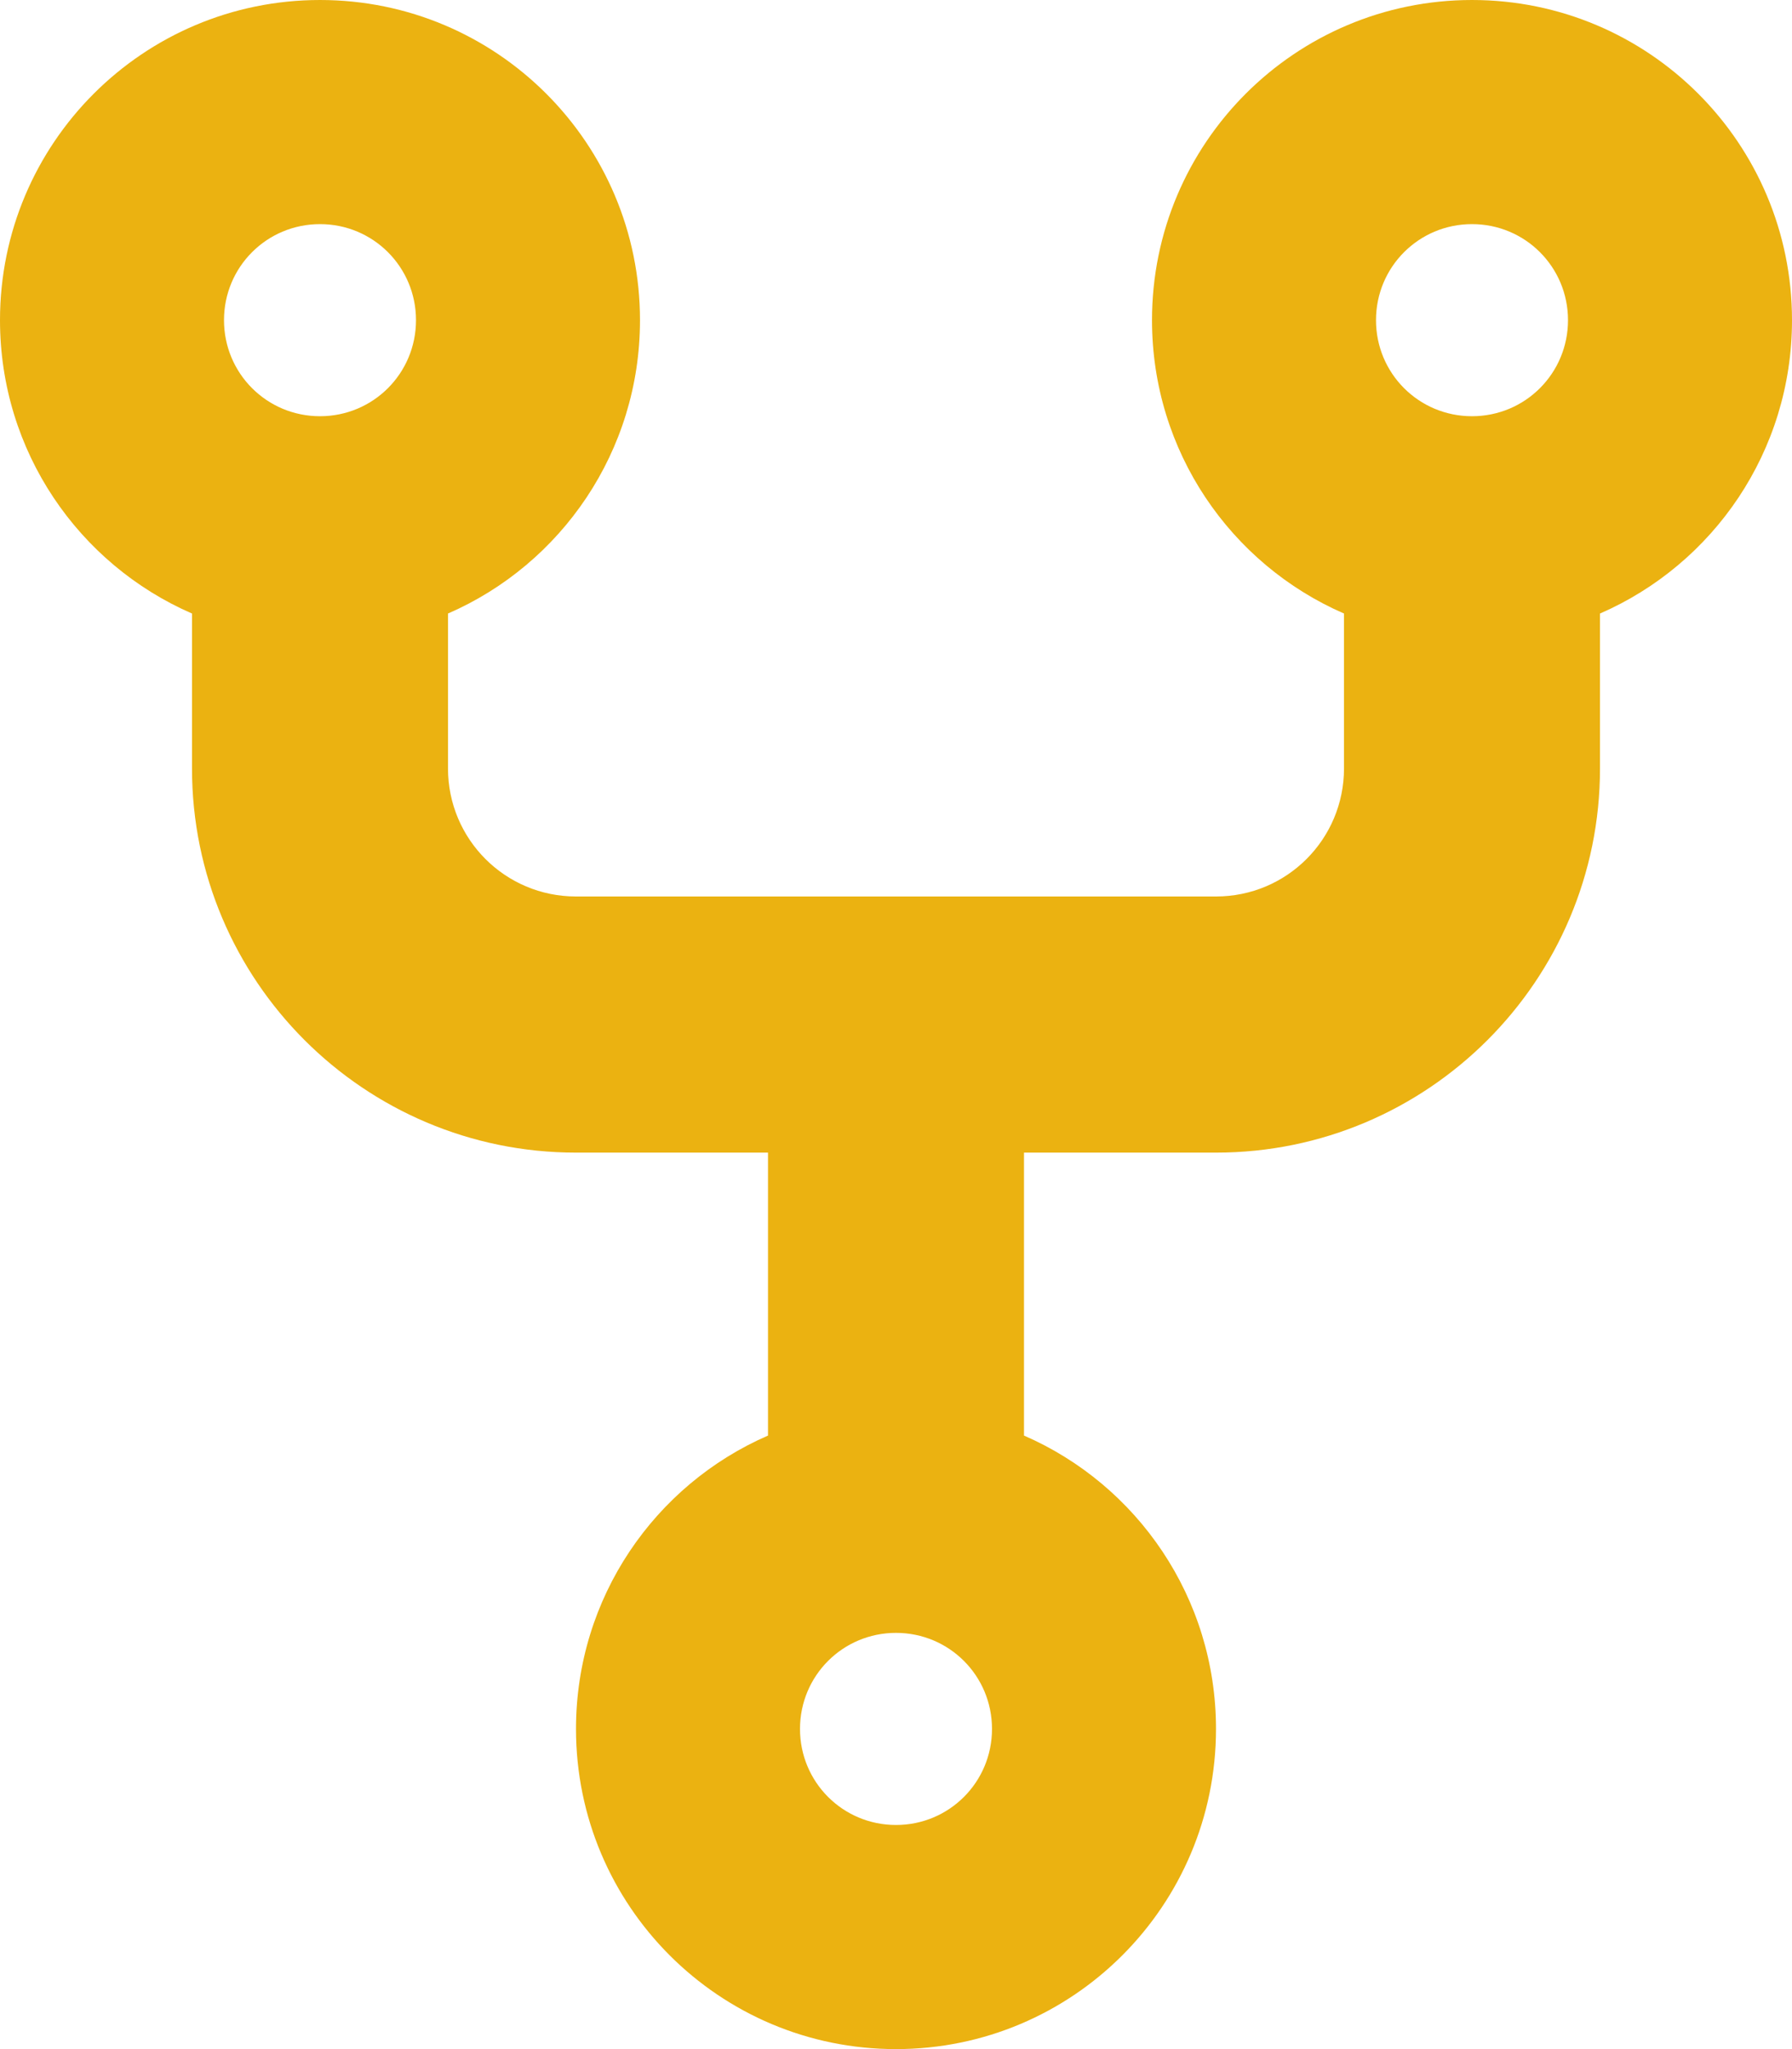 <svg width="448" height="512" xmlns="http://www.w3.org/2000/svg" xmlns:xlink="http://www.w3.org/1999/xlink" xml:space="preserve" overflow="hidden"><defs><clipPath id="clip0"><rect x="88" y="100" width="448" height="512"/></clipPath></defs><g clip-path="url(#clip0)" transform="translate(-88 -100)"><path d="M168 204C181.3 204 192 193.3 192 180 192 166.7 181.3 156 168 156 154.7 156 144 166.7 144 180 144 193.3 154.7 204 168 204ZM248 180C248 212.8 228.3 241 200 253.3L200 292C200 309.7 214.3 324 232 324L392 324C409.7 324 424 309.7 424 292L424 253.3C395.7 241 376 212.8 376 180 376 135.8 411.8 100 456 100 500.2 100 536 135.8 536 180 536 212.8 516.3 241 488 253.3L488 292C488 345 445 388 392 388L344 388 344 458.7C372.3 471 392 499.2 392 532 392 576.2 356.2 612 312 612 267.8 612 232 576.2 232 532 232 499.2 251.7 471 280 458.7L280 388 232 388C179 388 136 345 136 292L136 253.3C107.7 241 88 212.8 88 180 88 135.8 123.8 100 168 100 212.2 100 248 135.8 248 180ZM456 204C469.3 204 480 193.3 480 180 480 166.7 469.3 156 456 156 442.7 156 432 166.7 432 180 432 193.3 442.7 204 456 204ZM336 532C336 518.7 325.3 508 312 508 298.7 508 288 518.7 288 532 288 545.3 298.7 556 312 556 325.3 556 336 545.3 336 532Z" fill="#EBB211"/></g></svg>